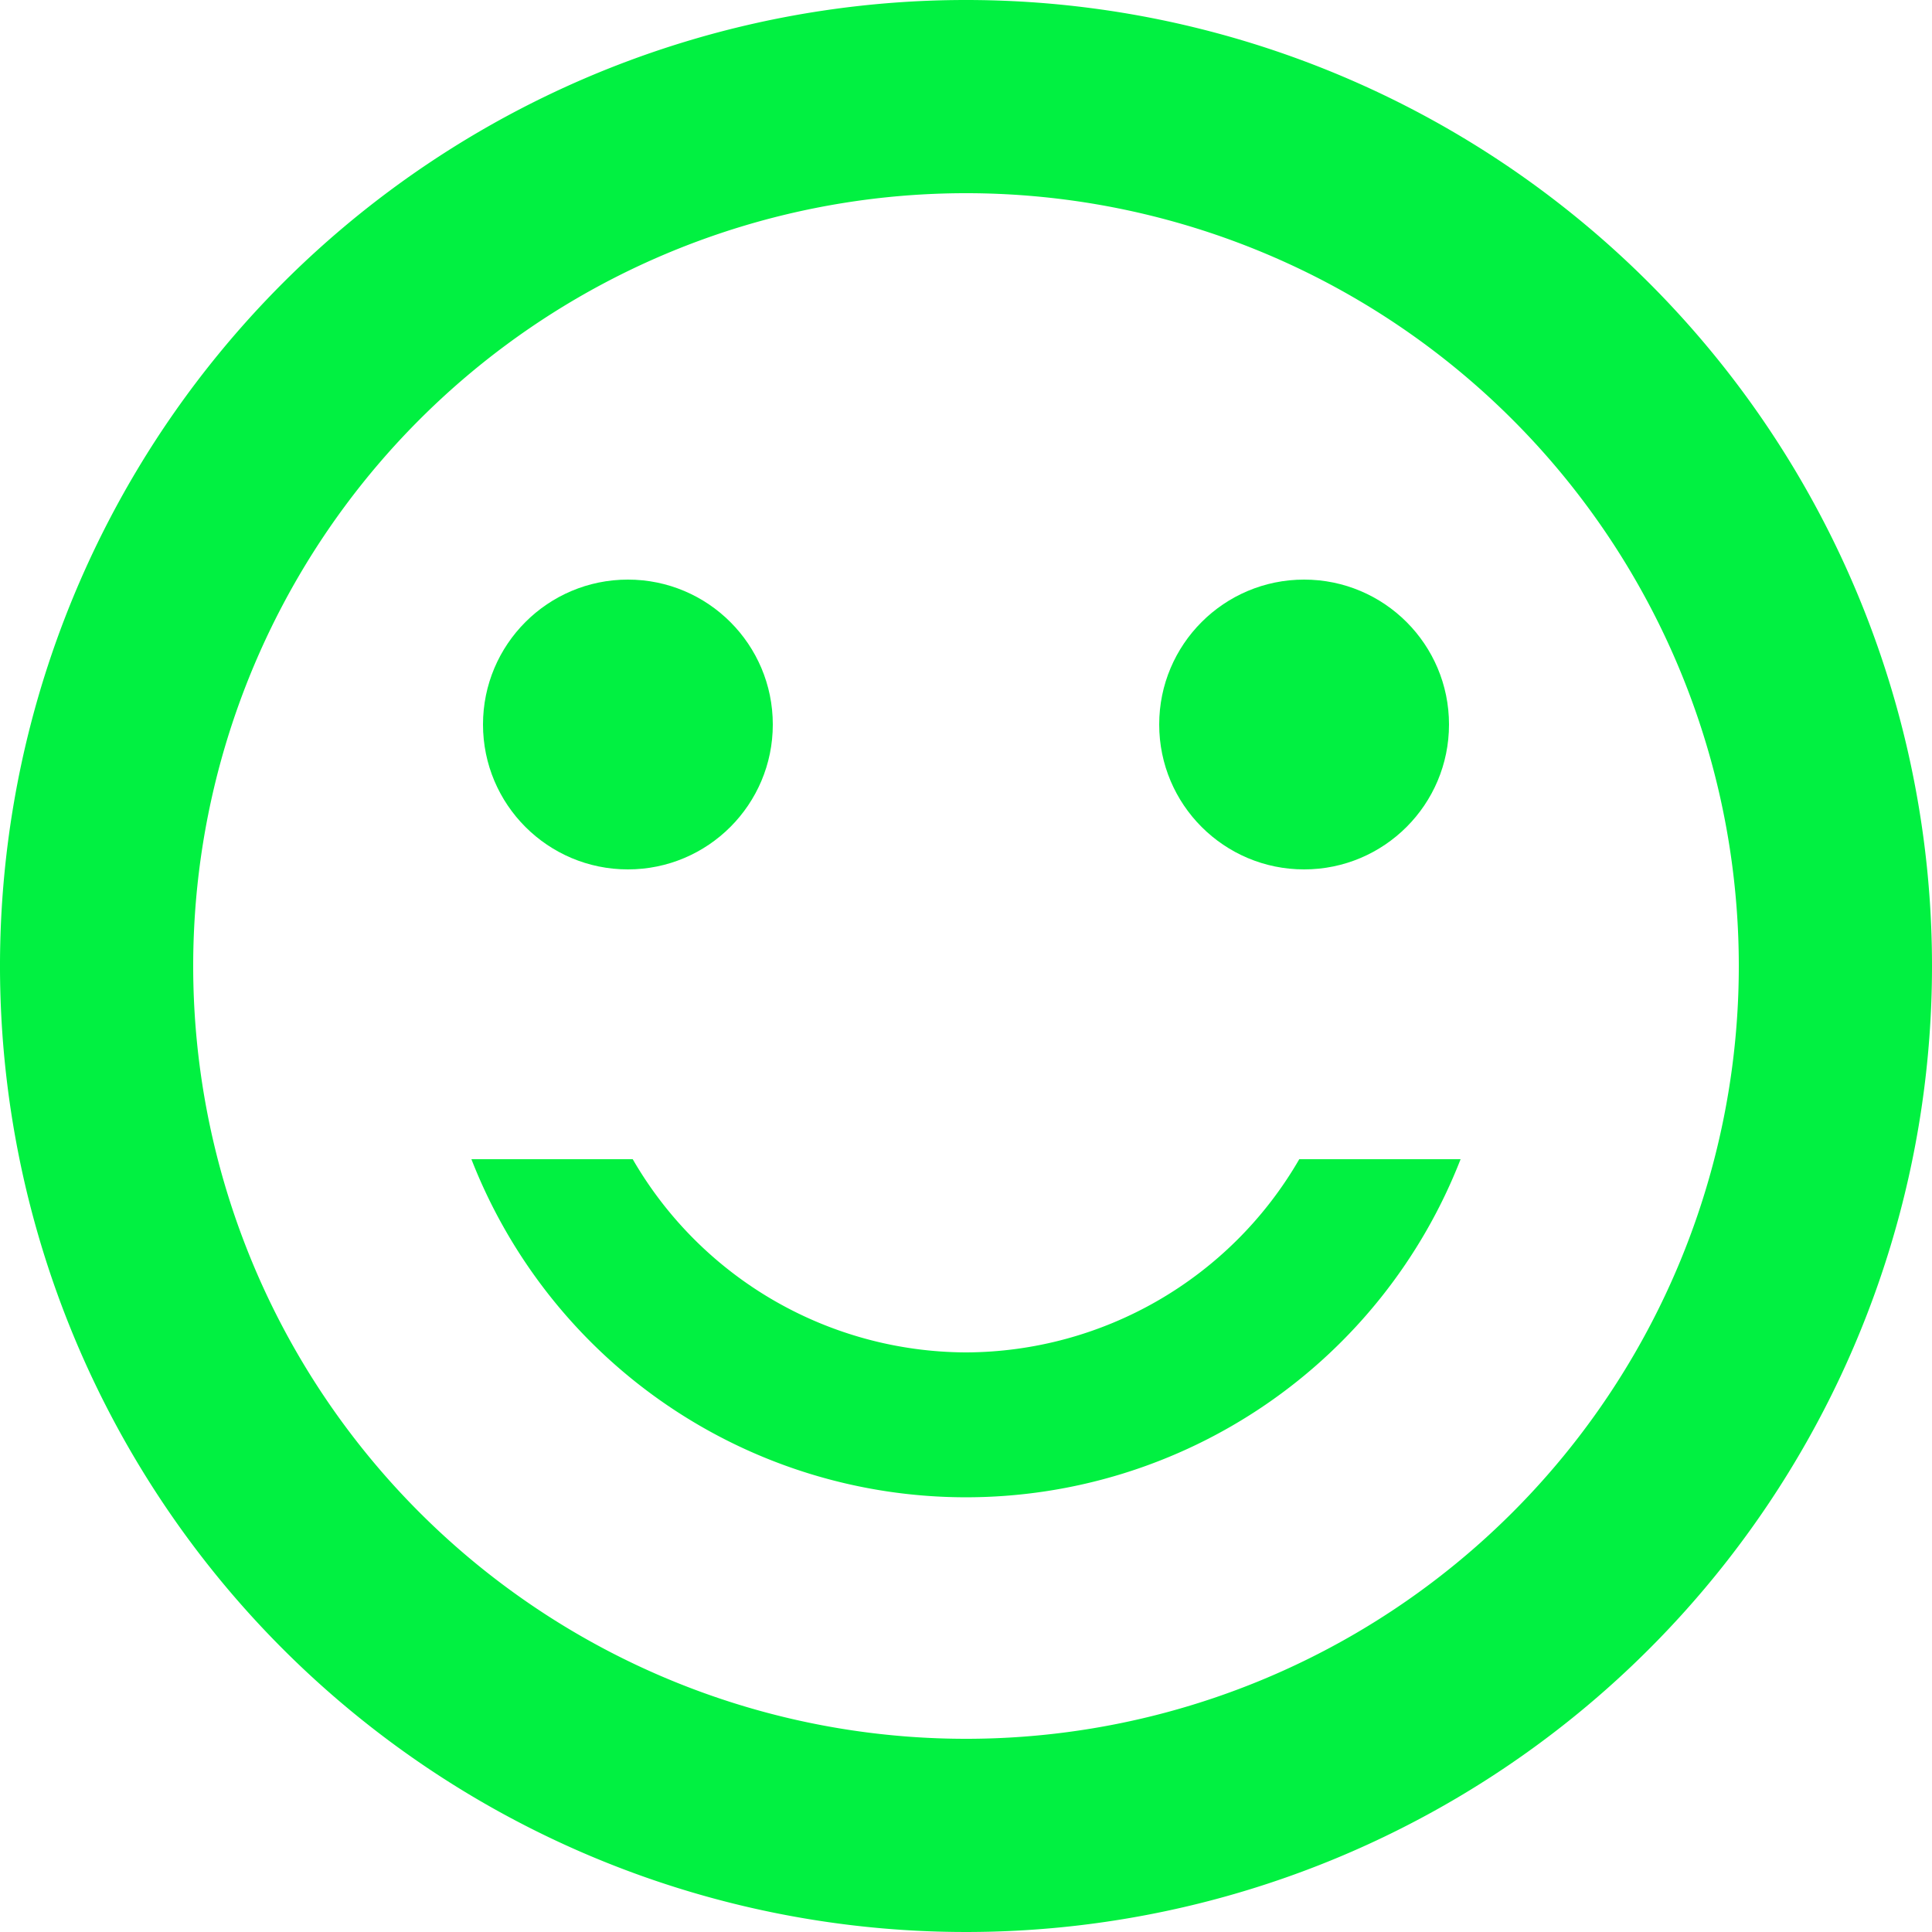 <svg xmlns="http://www.w3.org/2000/svg" width="20" height="20" viewBox="0 0 20 20">
  <g id="ic_sentiment_satisfied_24px" transform="translate(-2 -2)">
    <circle id="타원_27" data-name="타원 27" cx="1.5" cy="1.5" r="1.5" transform="translate(14 8)" fill="#01f141"/>
    <circle id="타원_28" data-name="타원 28" cx="1.5" cy="1.5" r="1.5" transform="translate(7 8)" fill="#01f141"/>
    <path id="패스_106" data-name="패스 106" d="M11.99,2A10,10,0,1,0,22,12,10,10,0,0,0,11.99,2ZM12,20a8,8,0,1,1,8-8A8,8,0,0,1,12,20Zm0-4a4,4,0,0,1-3.45-2H6.88a5.495,5.495,0,0,0,10.24,0H15.45A4,4,0,0,1,12,16Z" fill="#01f141"/>
  </g>
</svg>
